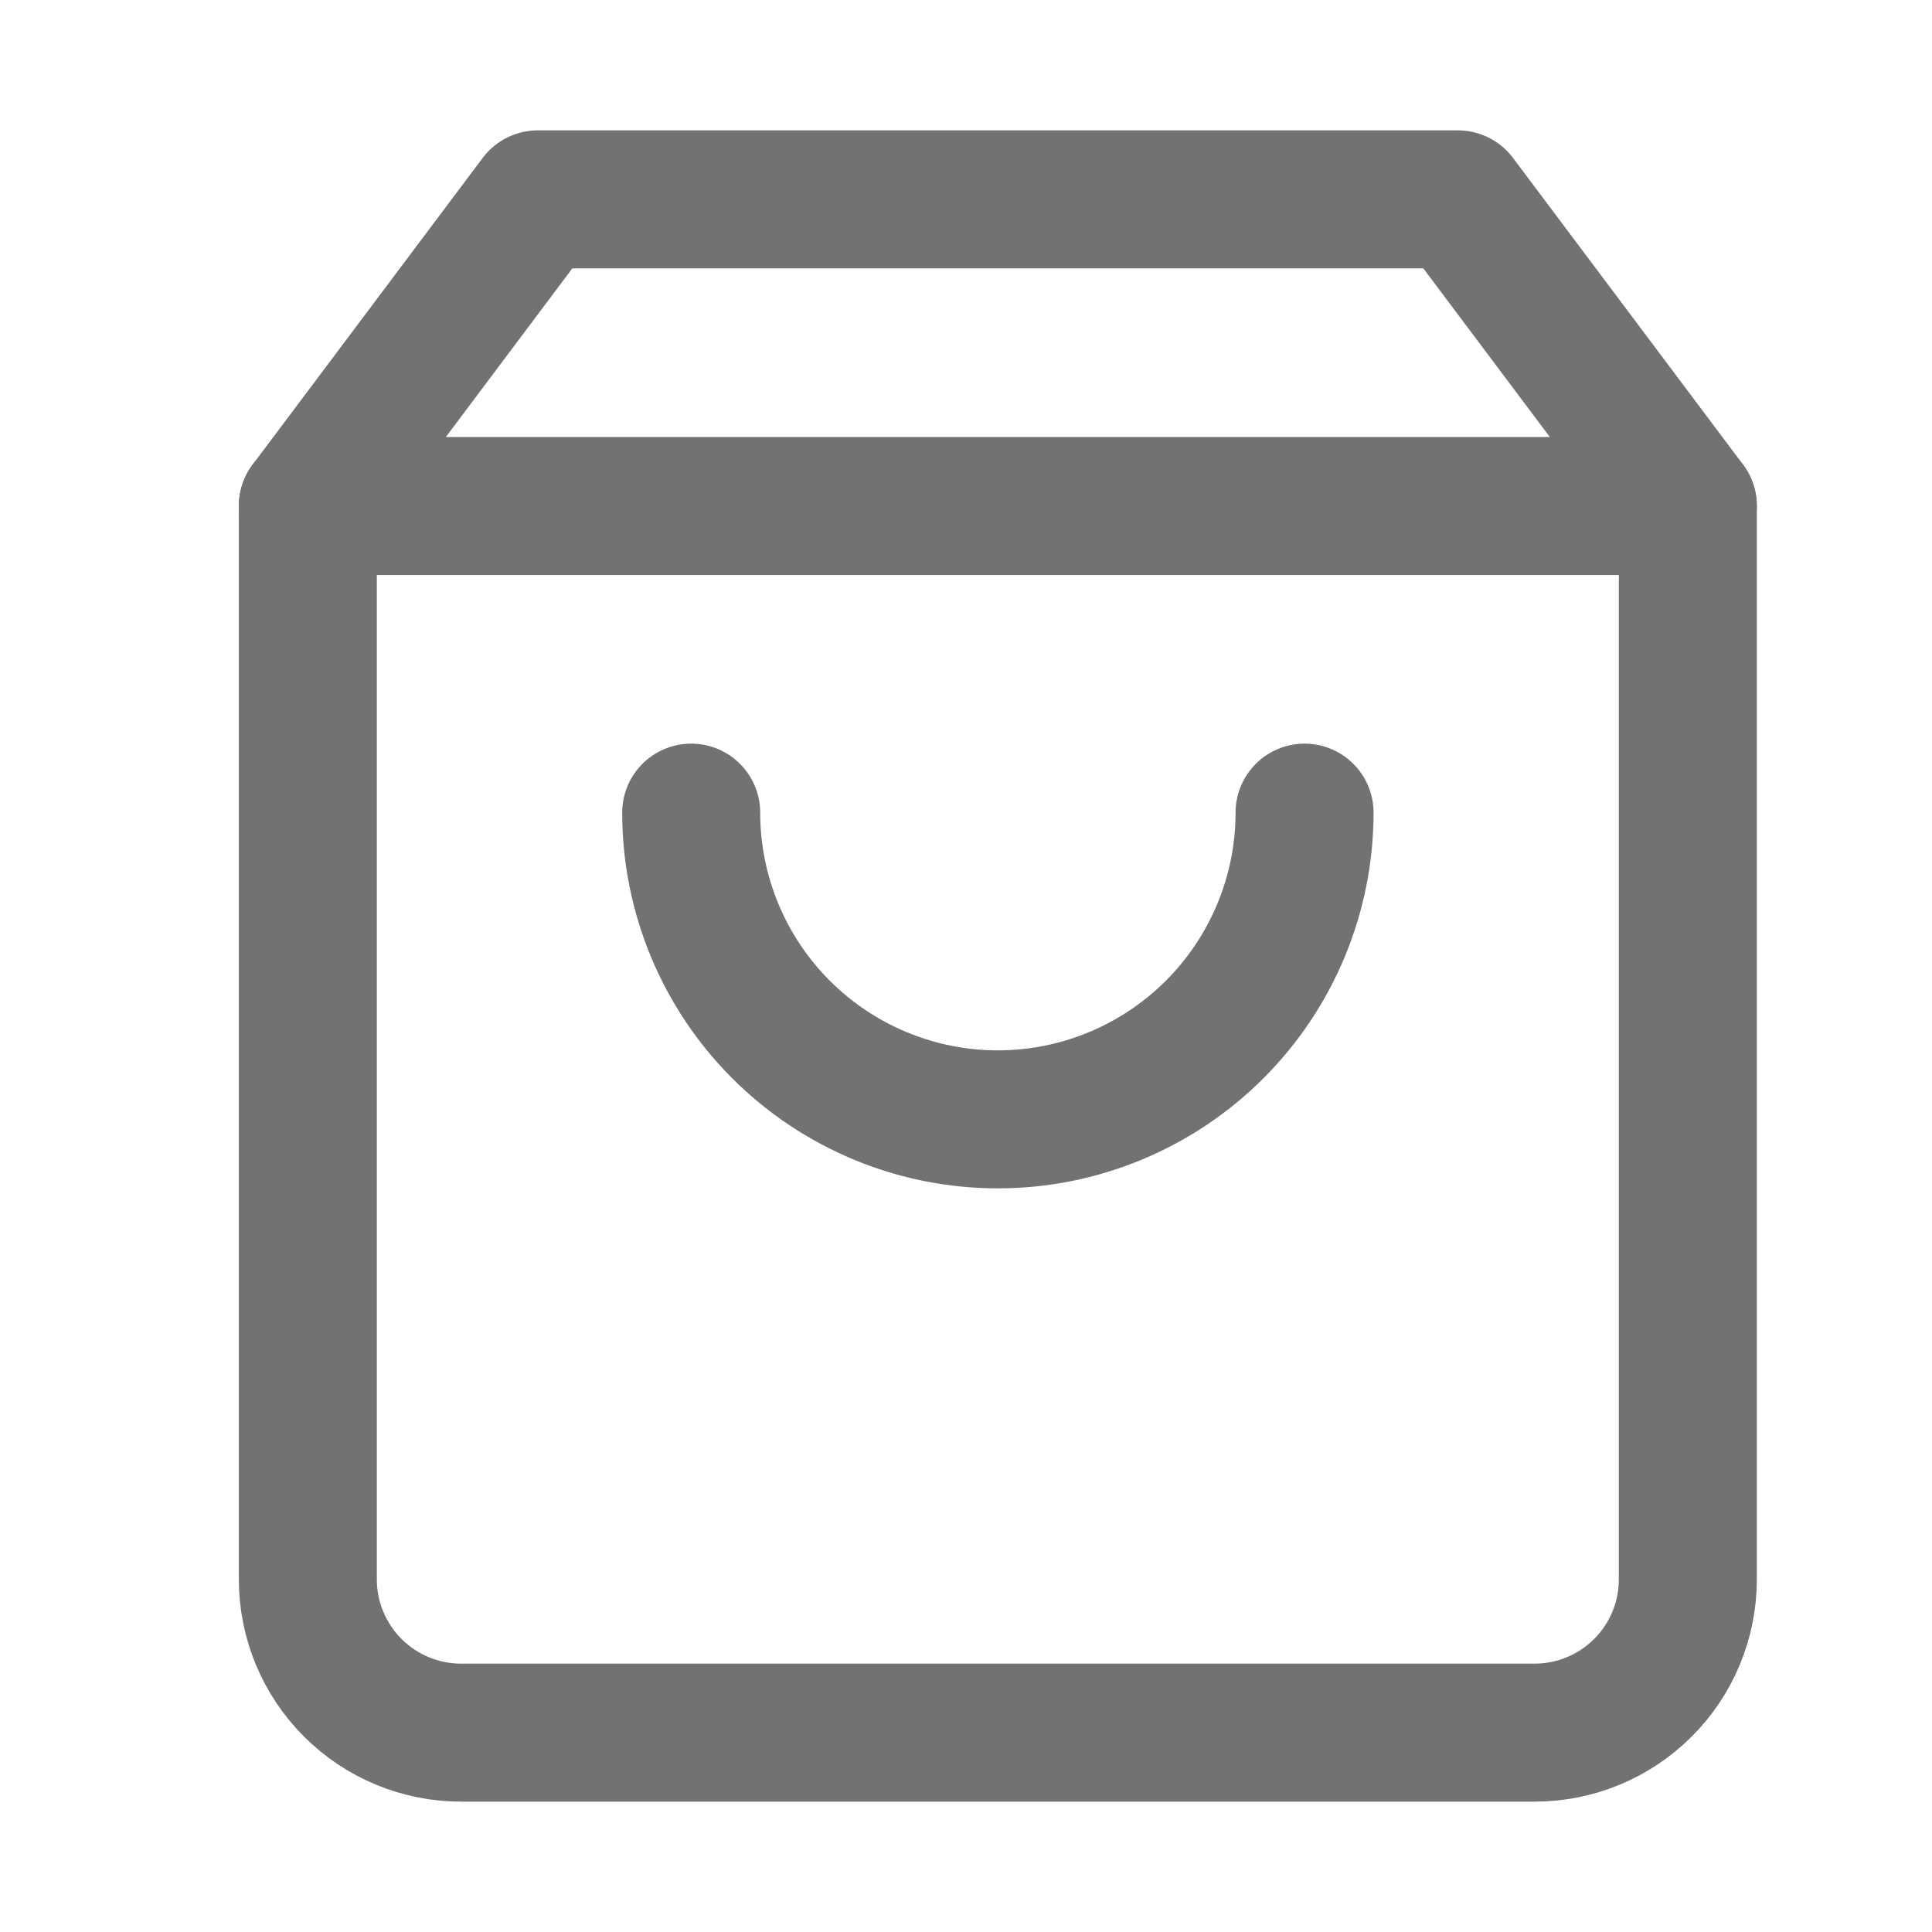 <svg width="21" height="21" viewBox="0 0 21 21" fill="none" xmlns="http://www.w3.org/2000/svg">
<g id="shopping-bag">
<path id="Vector" d="M5.846 2.167L3.346 5.5V17.167C3.346 17.609 3.522 18.033 3.834 18.345C4.147 18.658 4.571 18.833 5.013 18.833H16.68C17.122 18.833 17.545 18.658 17.858 18.345C18.171 18.033 18.346 17.609 18.346 17.167V5.5L15.846 2.167H5.846Z" stroke="#727272" stroke-width="1.5" stroke-linecap="round" stroke-linejoin="round"/>
<path id="Vector_2" d="M3.346 5.5H18.346" stroke="#727272" stroke-width="1.5" stroke-linecap="round" stroke-linejoin="round"/>
<path id="Vector_3" d="M14.18 8.833C14.18 9.717 13.828 10.565 13.203 11.19C12.578 11.815 11.73 12.167 10.846 12.167C9.962 12.167 9.114 11.815 8.489 11.19C7.864 10.565 7.513 9.717 7.513 8.833" stroke="#727272" stroke-width="1.5" stroke-linecap="round" stroke-linejoin="round"/>
</g>
</svg>
